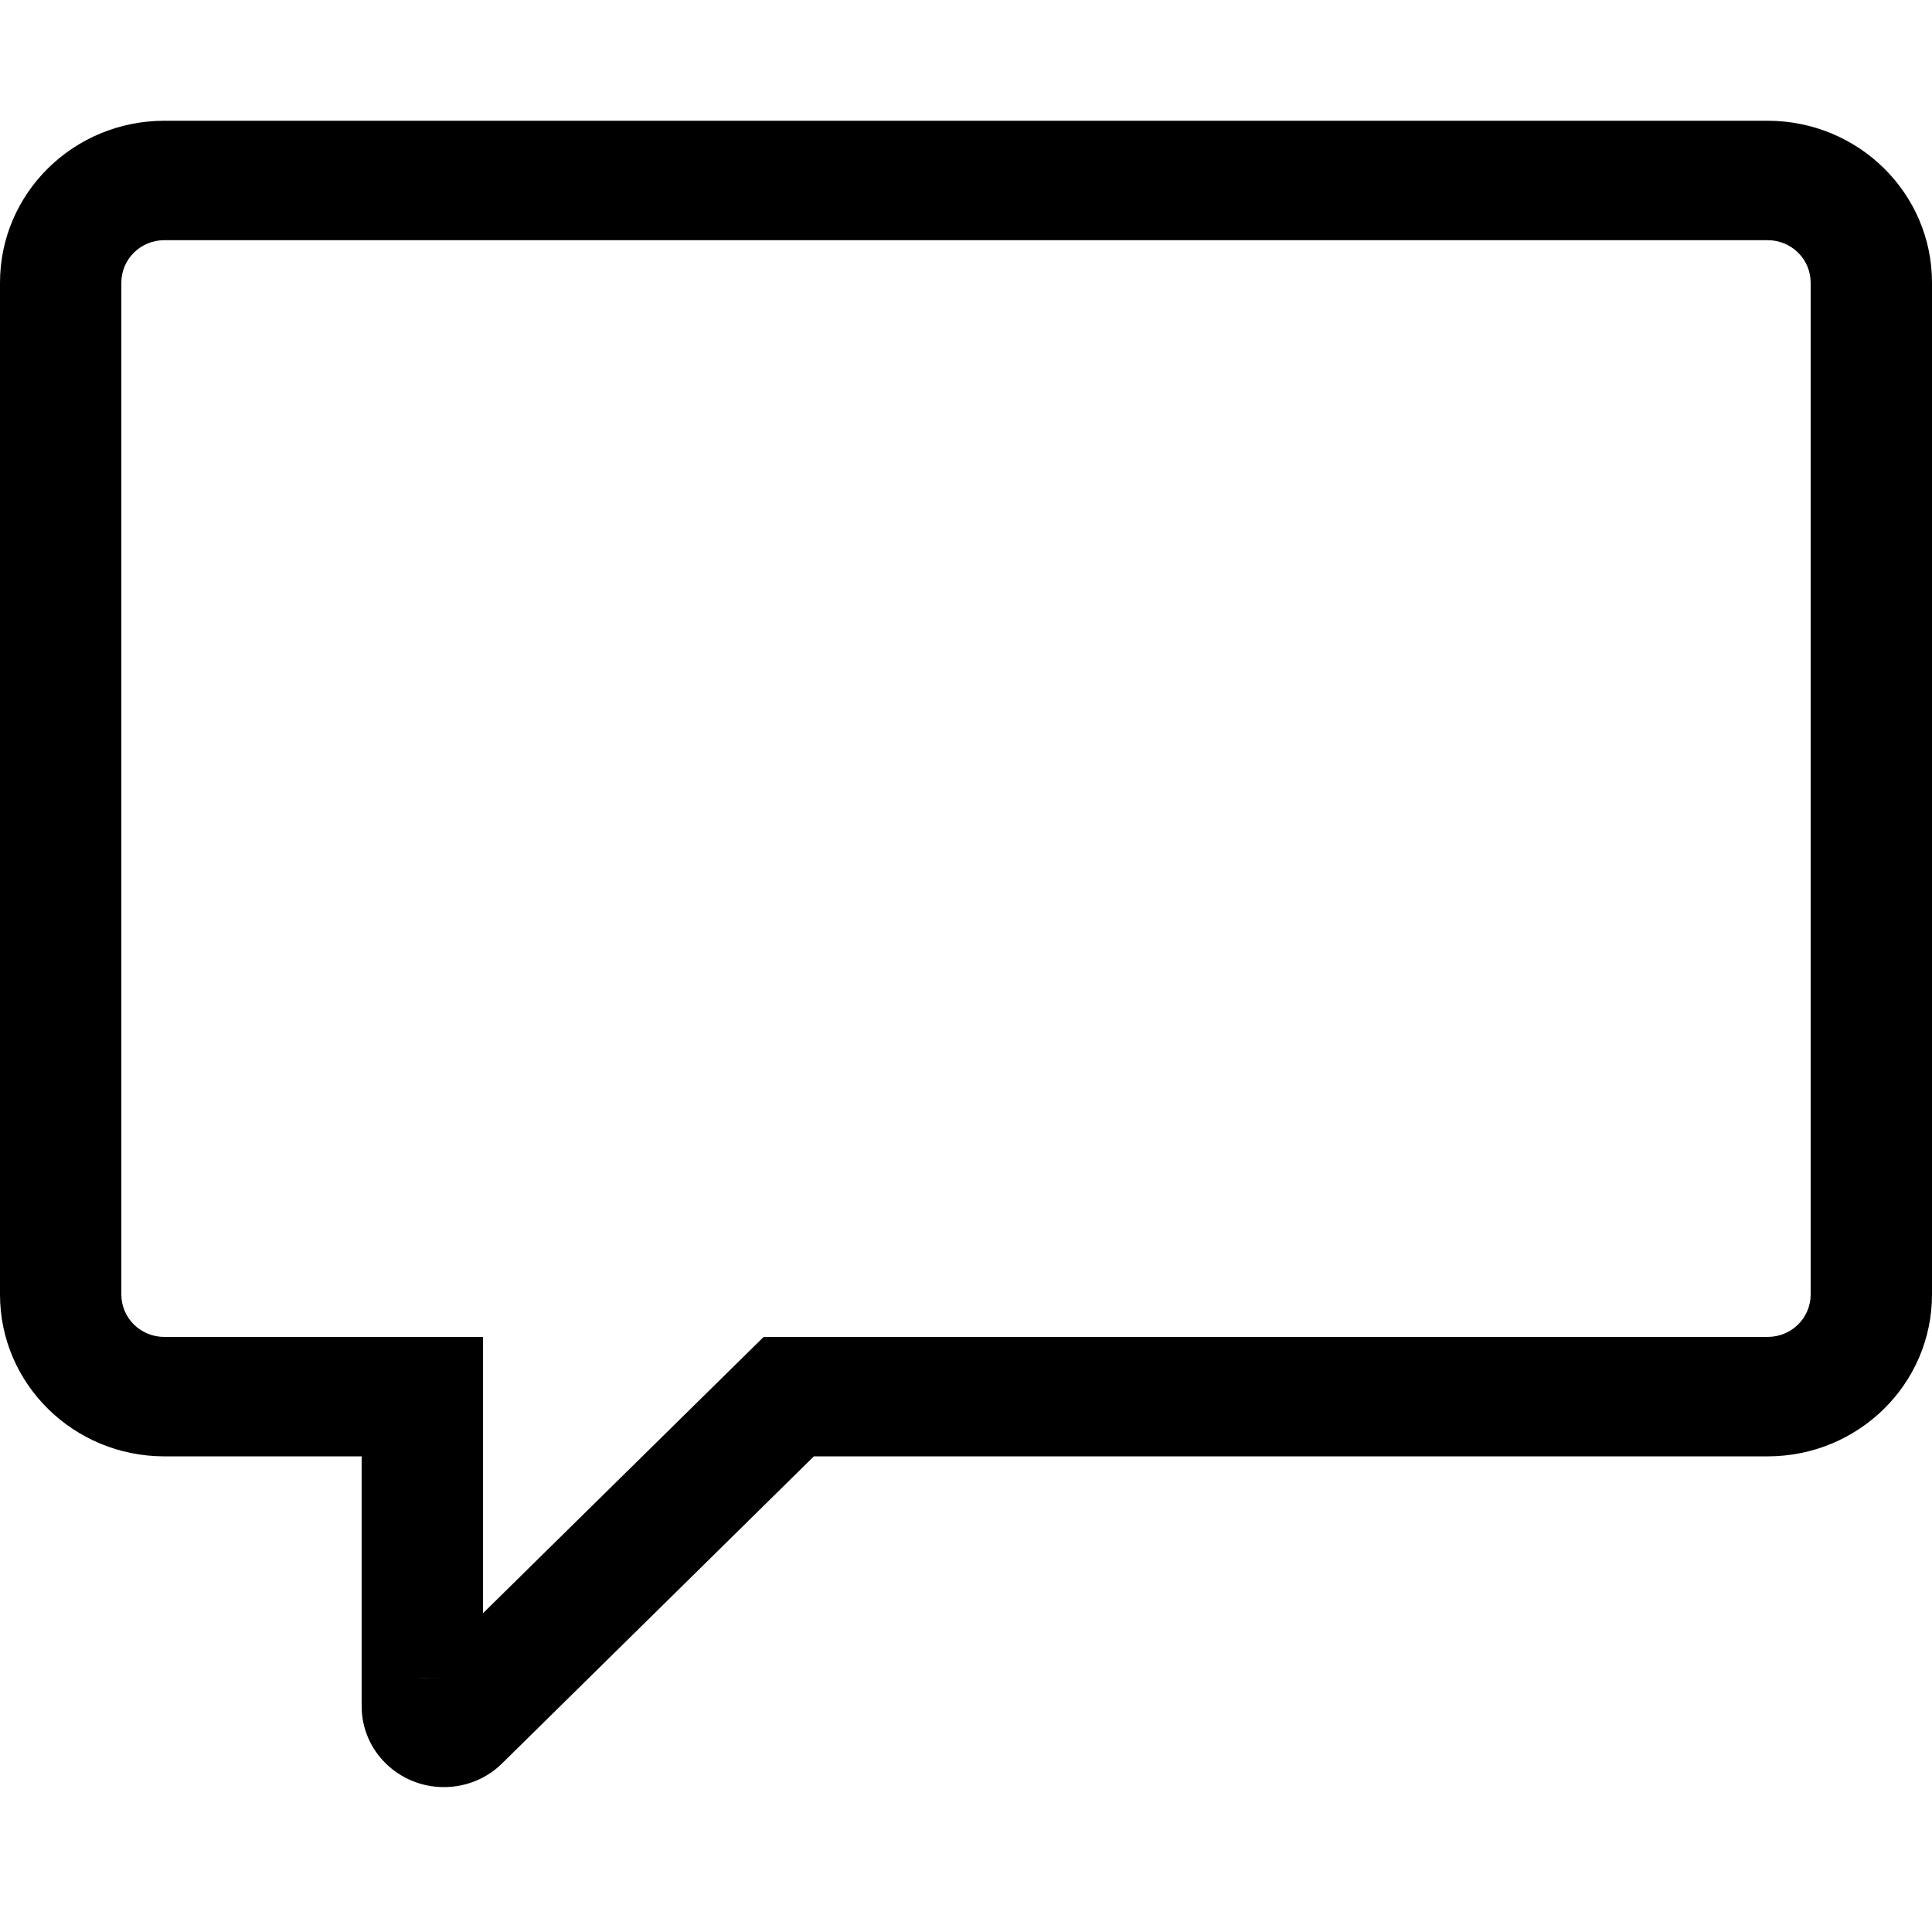 <?xml version="1.0" encoding="UTF-8"?>
<svg width="16px" height="16px" viewBox="0 0 16 16" version="1.1" xmlns="http://www.w3.org/2000/svg" xmlns:xlink="http://www.w3.org/1999/xlink">
    <!-- Generator: Sketch 50.2 (55047) - http://www.bohemiancoding.com/sketch -->
    <title>Icons/Set/comment</title>
    <desc>Created with Sketch.</desc>
    <defs>
        <path d="M3.861,13.9 L3.457,13.895 C3.455,13.897 3.863,13.898 3.861,13.9 Z M6.324,11.072 L14.638,11.072 C14.836,11.072 14.995,10.915 14.995,10.721 L14.995,2.341 C14.995,2.146 14.836,1.989 14.638,1.989 L1.362,1.989 C1.164,1.989 1.005,2.146 1.005,2.341 L1.005,10.721 C1.005,10.915 1.164,11.072 1.362,11.072 L4,11.072 L4,13.36 L6.324,11.072 Z M0,10.721 L3.74694097e-05,2.341 C3.74694097e-05,1.6 0.609,1 1.362,1 L14.638,1 C15.391,1 16,1.6 16,2.341 L16,10.721 C16,11.461 15.391,12.061 14.638,12.061 L6.74,12.061 L4.163,14.599 C4.04,14.723 3.867,14.8 3.676,14.8 C3.302,14.8 2.995,14.502 2.995,14.13 L2.995,12.061 L1.362,12.061 C0.609,12.061 0,11.461 0,10.721 Z" id="path-1"></path>
    </defs>
    <g id="Icons/Set/comment" stroke="none" stroke-width="1" fill="none" fill-rule="evenodd">
        <mask id="mask-2" fill="white">
            <use xlink:href="#path-1"></use>
        </mask>
        <use id="comment" fill="#000000" fill-rule="nonzero" xlink:href="#path-1"></use>
    </g>
</svg>